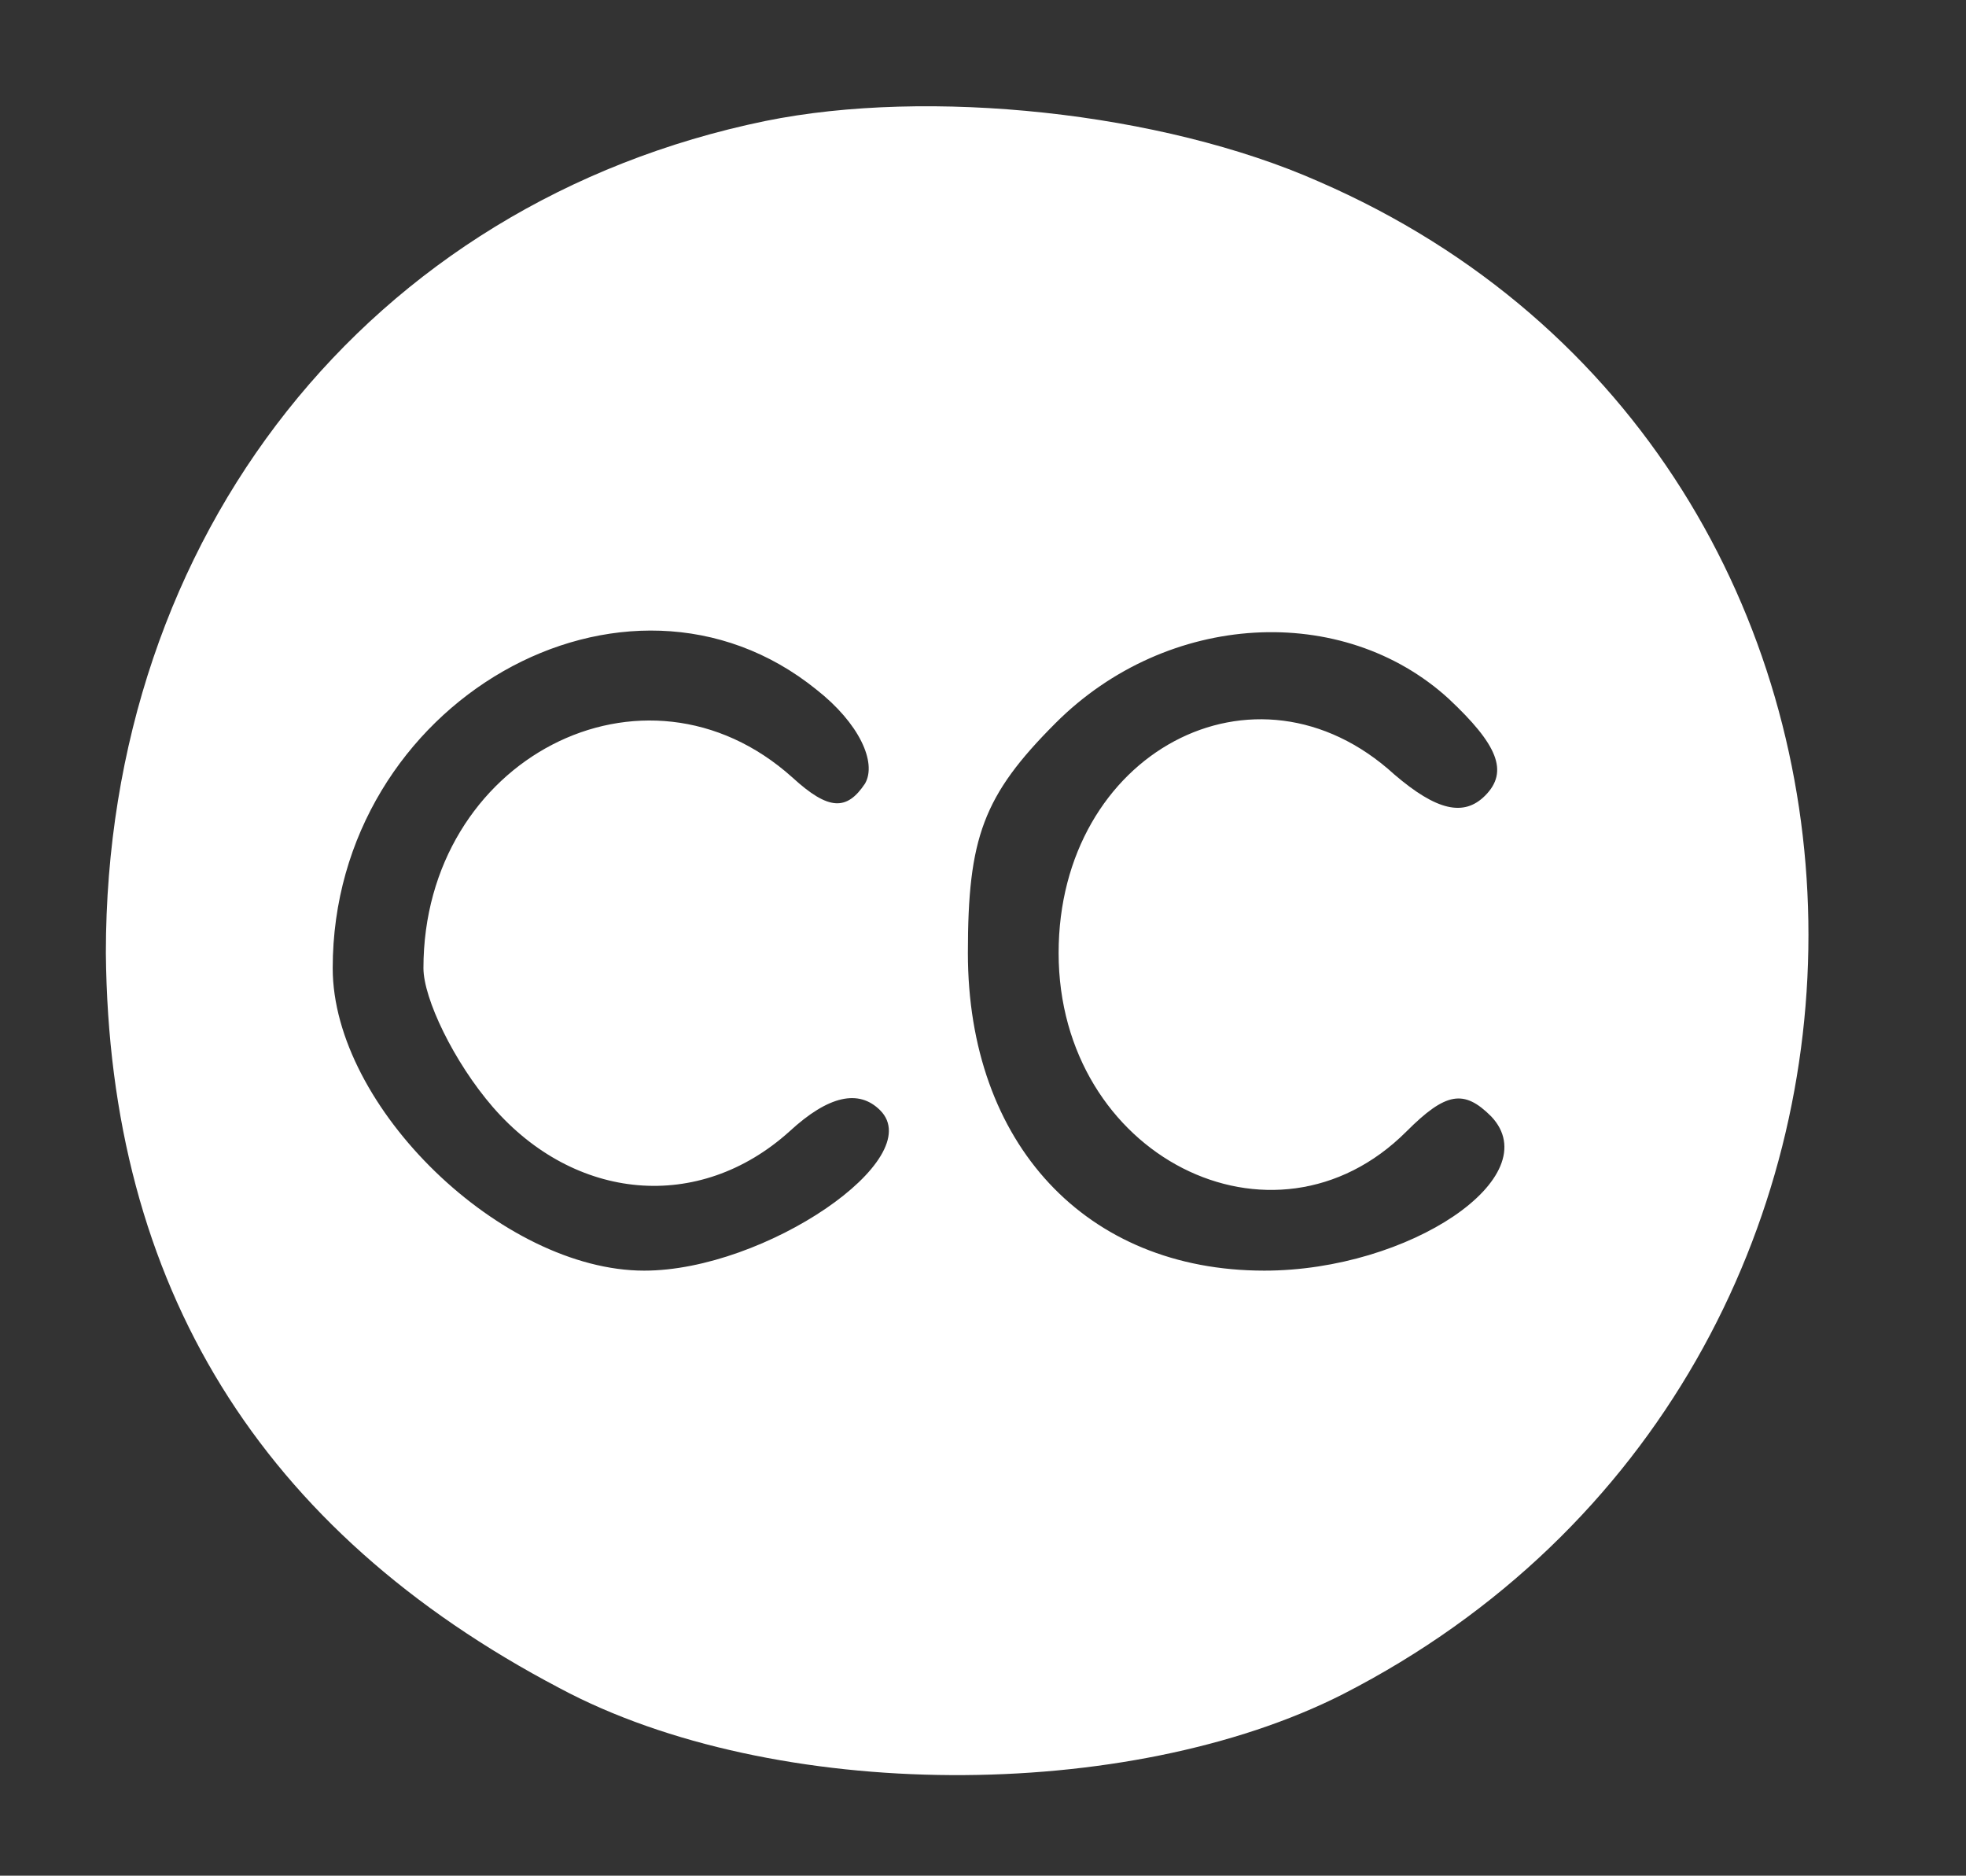 <?xml version="1.0" standalone="no"?>
<!DOCTYPE svg PUBLIC "-//W3C//DTD SVG 20010904//EN"
 "http://www.w3.org/TR/2001/REC-SVG-20010904/DTD/svg10.dtd">
<svg version="1.0" xmlns="http://www.w3.org/2000/svg"
 width="65pt" height="62pt" viewBox="0 0 65 62"
 preserveAspectRatio="xMidYMid meet">
<rect x="0" y="0" width="65" height="62" fill="#333333" stroke="none"/>
<g transform="translate(0,62) scale(0.1,-0.1)"
fill="#fff" stroke="none">
<path d="M253 580 c-131 -27 -218 -137 -218 -275 1 -110 51 -191 150 -243 71
-38 188 -38 259 -2 209 107 204 408 -8 500 -52 23 -129 31 -183 20z m17 -188
c14 -11 20 -24 16 -31 -6 -9 -12 -9 -24 2 -49 44 -122 6 -122 -63 0 -10 10
-31 23 -46 27 -31 68 -35 98 -8 13 12 23 14 30 7 16 -16 -38 -53 -78 -53 -47
0 -103 54 -103 100 0 88 97 143 160 92z m209 -3 c16 -15 20 -24 12 -32 -7 -7
-16 -5 -30 7 -46 42 -111 7 -111 -59 0 -67 71 -103 115 -59 13 13 19 14 28 5
19 -20 -27 -51 -75 -51 -59 0 -98 42 -98 105 0 38 5 52 29 76 37 37 95 40 130
8z"/>
</g>
</svg>
